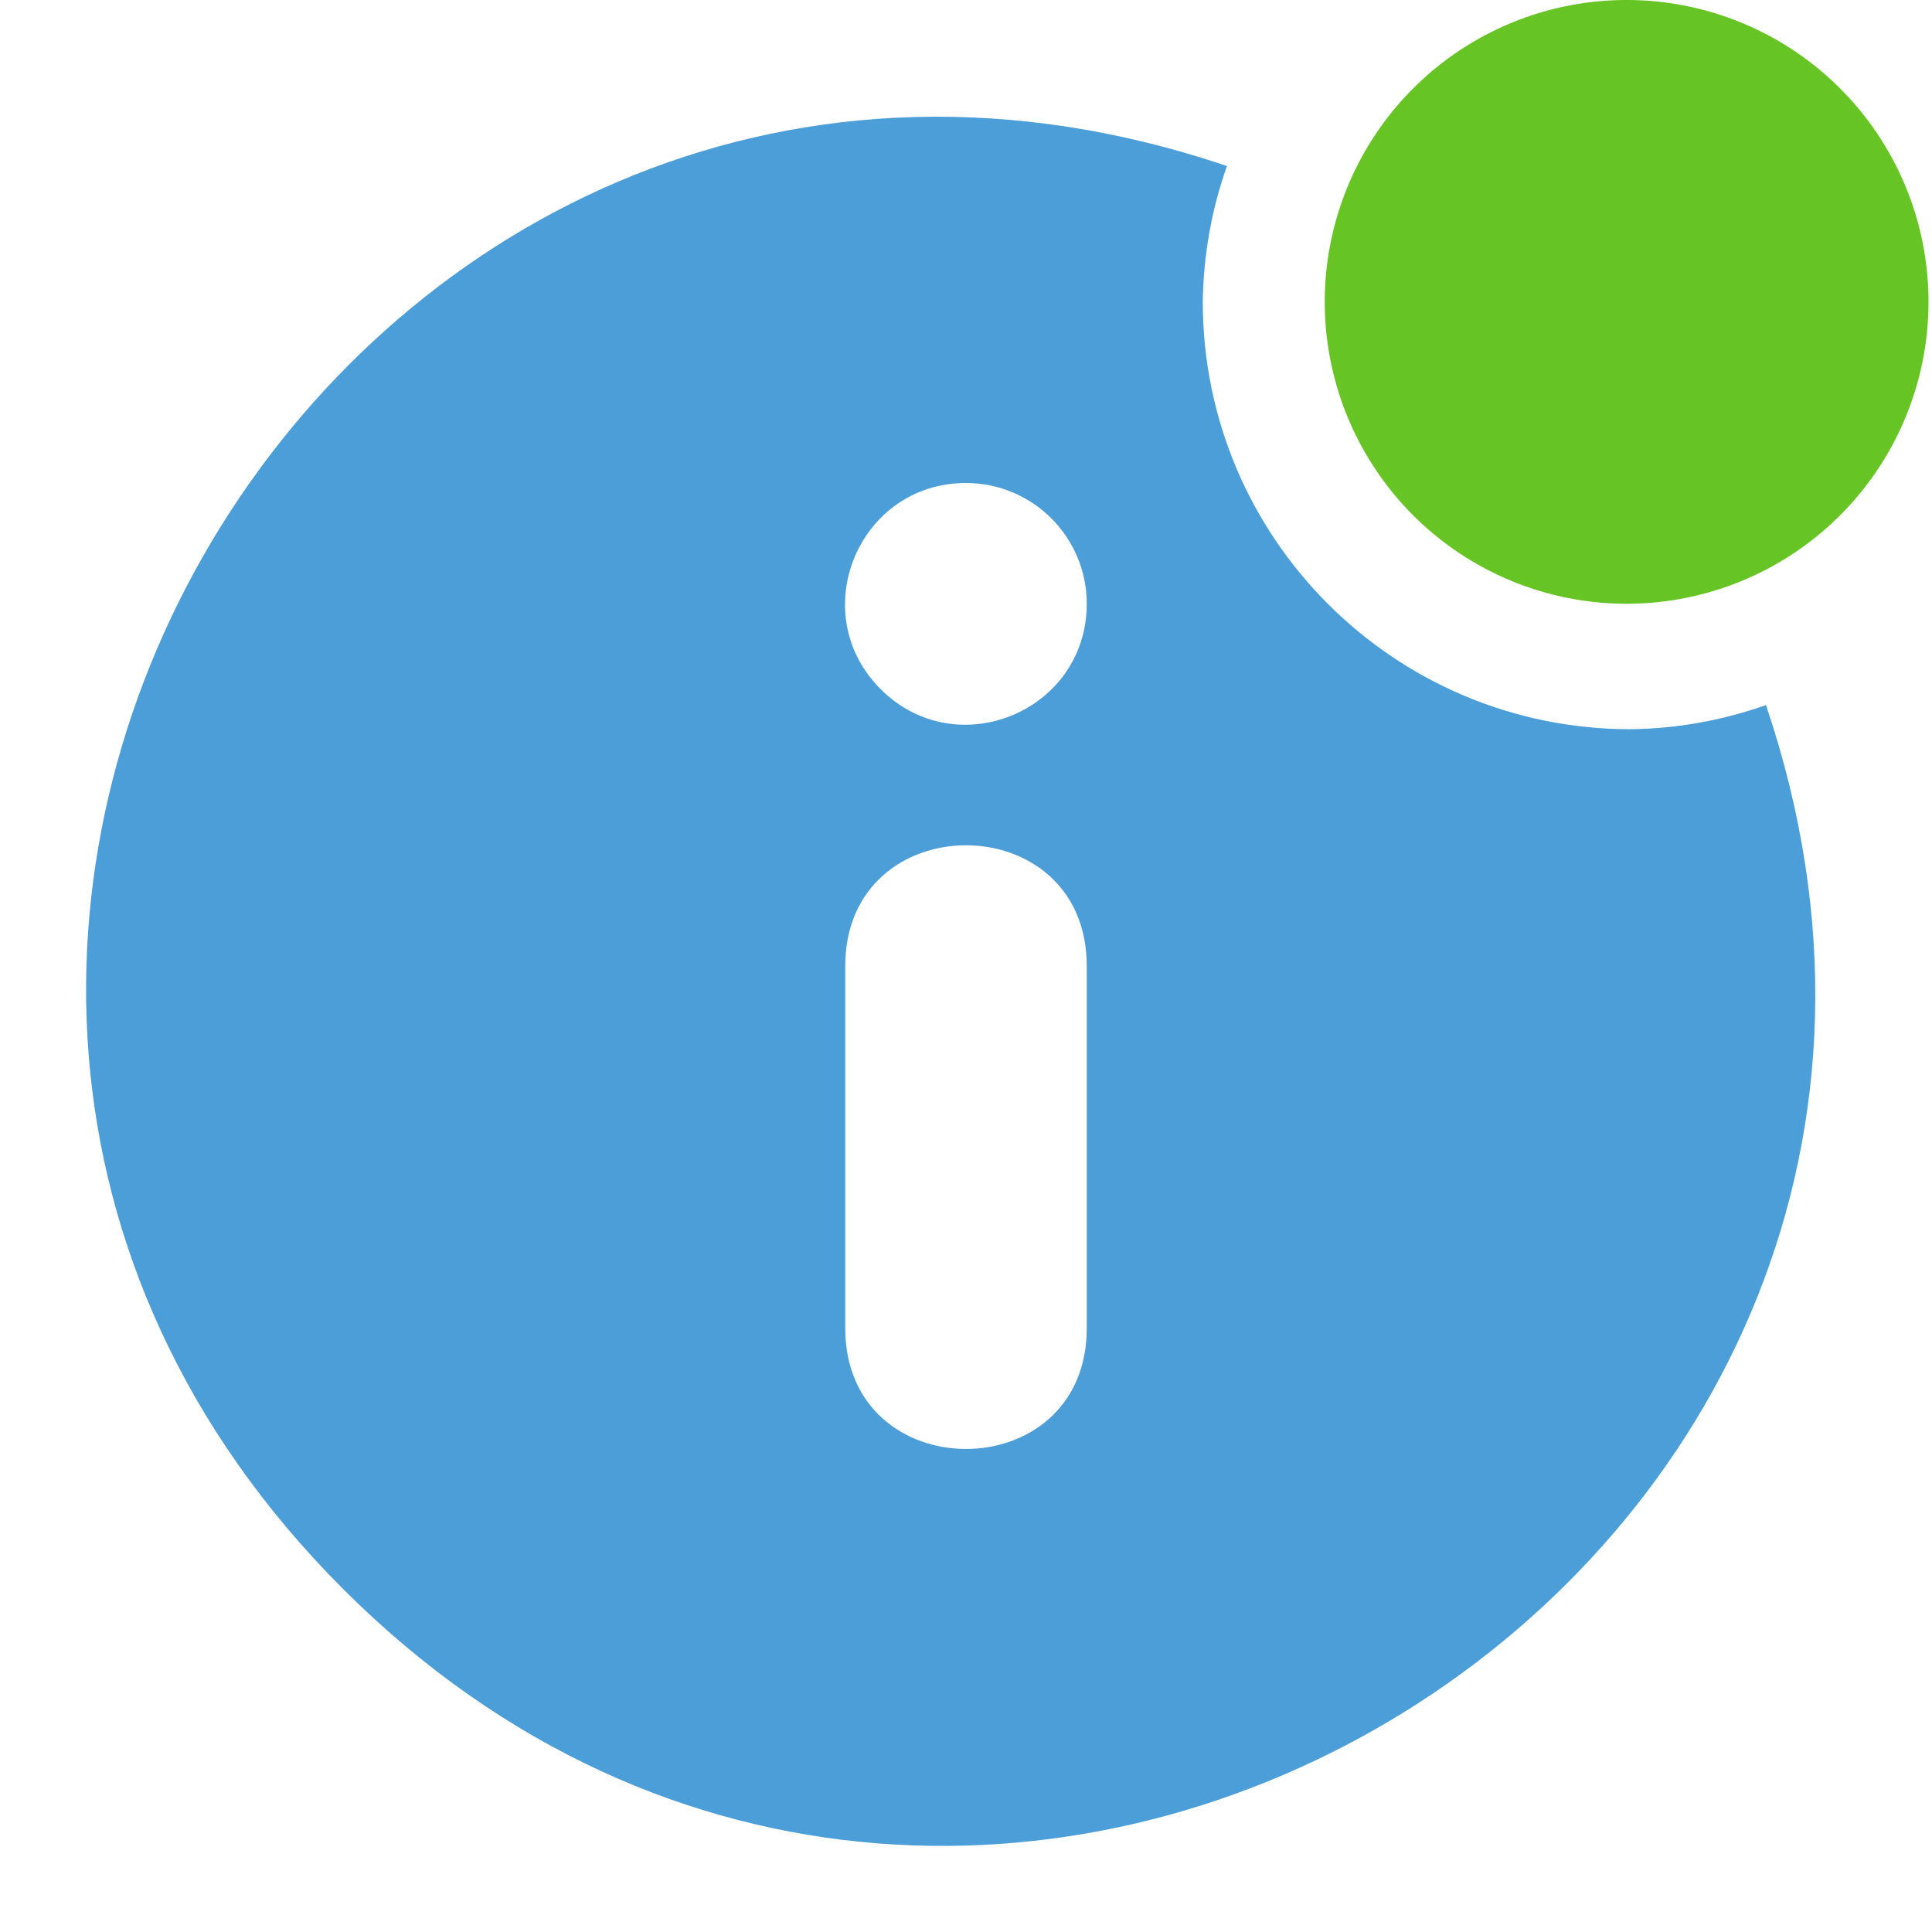 <?xml version="1.0" encoding="UTF-8"?>
<svg xmlns="http://www.w3.org/2000/svg" width="16" height="16" viewBox="0 0 16 16">
	<path style="fill:#4c9ed9;fill-rule:evenodd"
		d="m 13.5,6.039 c 0.383,-0.004 0.763,-0.072 1.125,-0.2 C 17.042,12.979 8.167,18.485 2.841,13.159 -2.485,7.833 3.021,-1.042 10.161,1.375 10.033,1.736 9.966,2.116 9.961,2.5 9.961,4.454 11.546,6.038 13.5,6.039 Z M 8,4 C 7.109,4 6.663,5.077 7.293,5.707 7.923,6.337 9,5.891 9,5 9,4.448 8.552,4 8,4 Z M 9,8 C 9,6.667 7,6.667 7,8 v 3 c 0,1.333 2,1.333 2,0 z"/>
	<path style="fill:#67c425;fill-rule:evenodd"
		d="m 13.471,5 a 2.5,2.5 0 1 1 2.5,-2.5 2.5,2.5 0 0 1 -2.5,2.5 z"/>
</svg>
